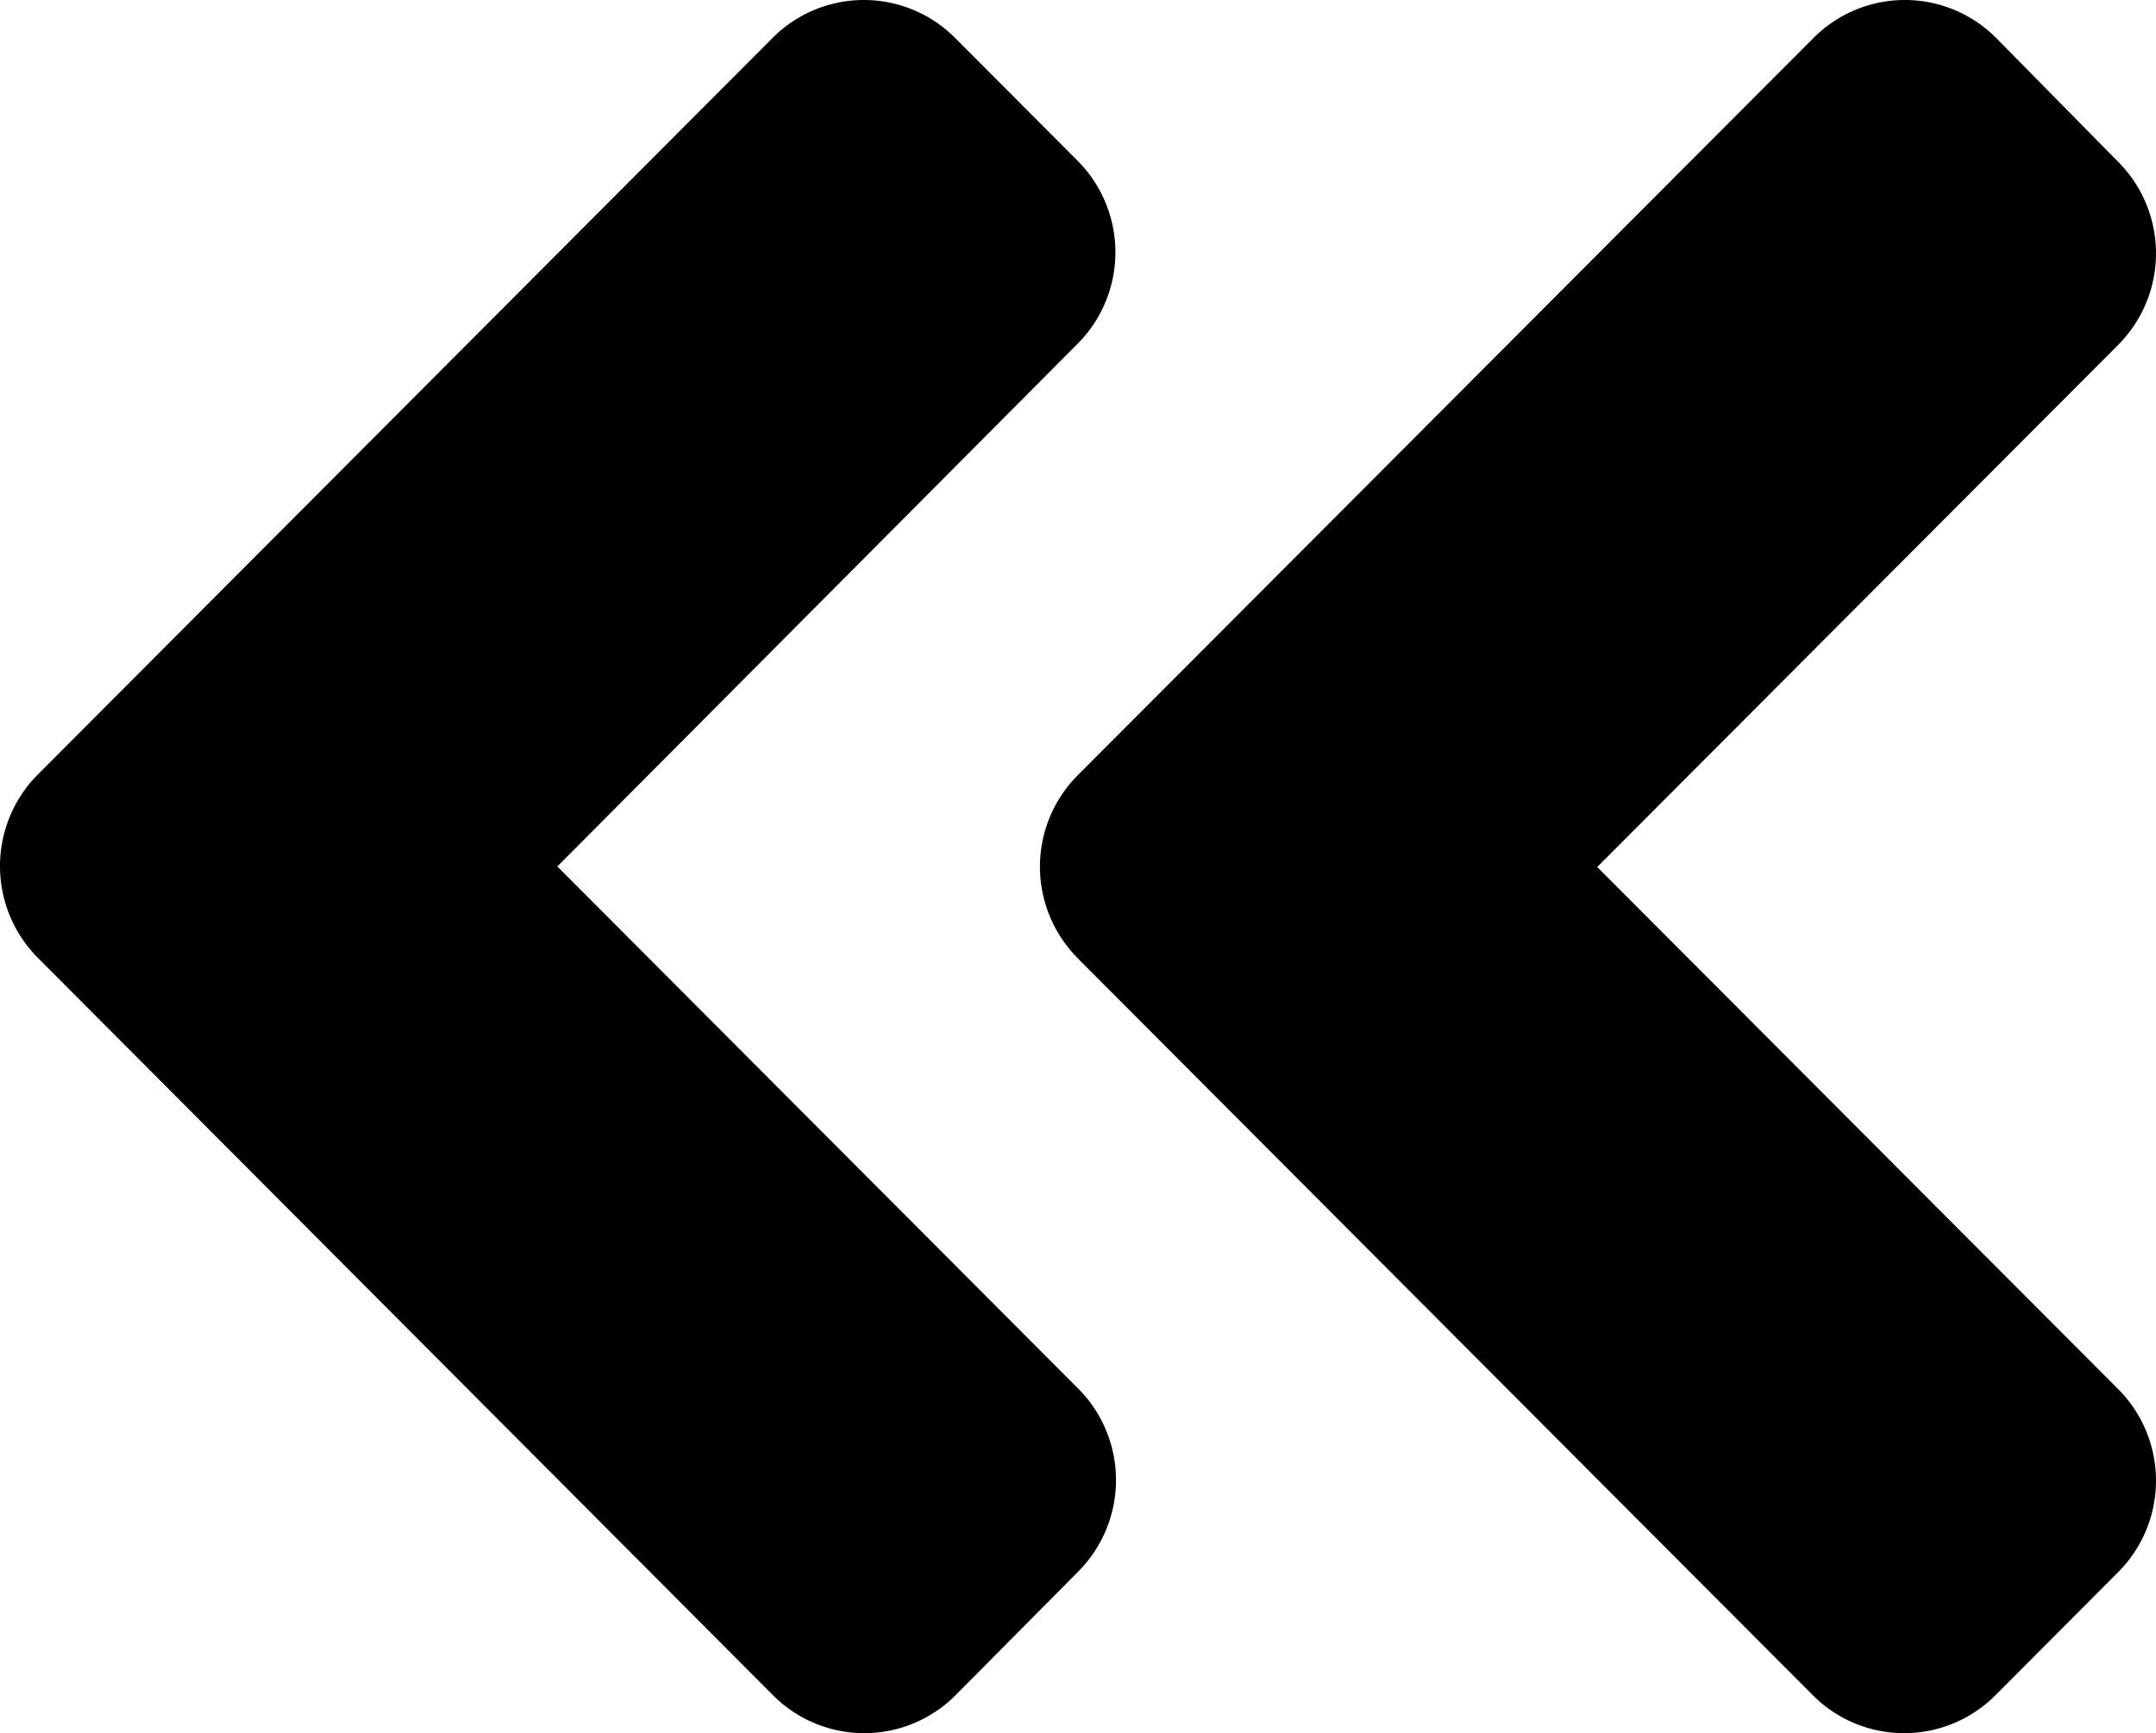 <svg id="Grupo_1" data-name="Grupo 1" xmlns="http://www.w3.org/2000/svg" width="398.033" height="320.051" viewBox="0 0 398.033 320.051">
  <path id="Caminho_1" data-name="Caminho 1" d="M31.985,273l135.63,136a23.78,23.78,0,0,0,33.8,0l22.57-22.64a23.94,23.94,0,0,0,0-33.89l-96.13-96.37,96.13-96.37a23.94,23.94,0,0,0,0-33.89l-22.44-22.79a23.78,23.78,0,0,0-33.8,0L32.105,239a23.94,23.94,0,0,0-.1,34Z" transform="translate(167.019 -96)"/>
  <path id="Caminho_2" data-name="Caminho 2" d="M224.085,273l135.55,136a23.77,23.77,0,0,0,33.79,0l22.55-22.74a23.94,23.94,0,0,0,0-33.89L319.865,256l96-96.47a23.94,23.94,0,0,0,0-33.89l-22.52-22.59a23.77,23.77,0,0,0-33.79,0L223.975,239a24,24,0,0,0,.11,34Z" transform="translate(-216.971 -96)"/>
</svg>
